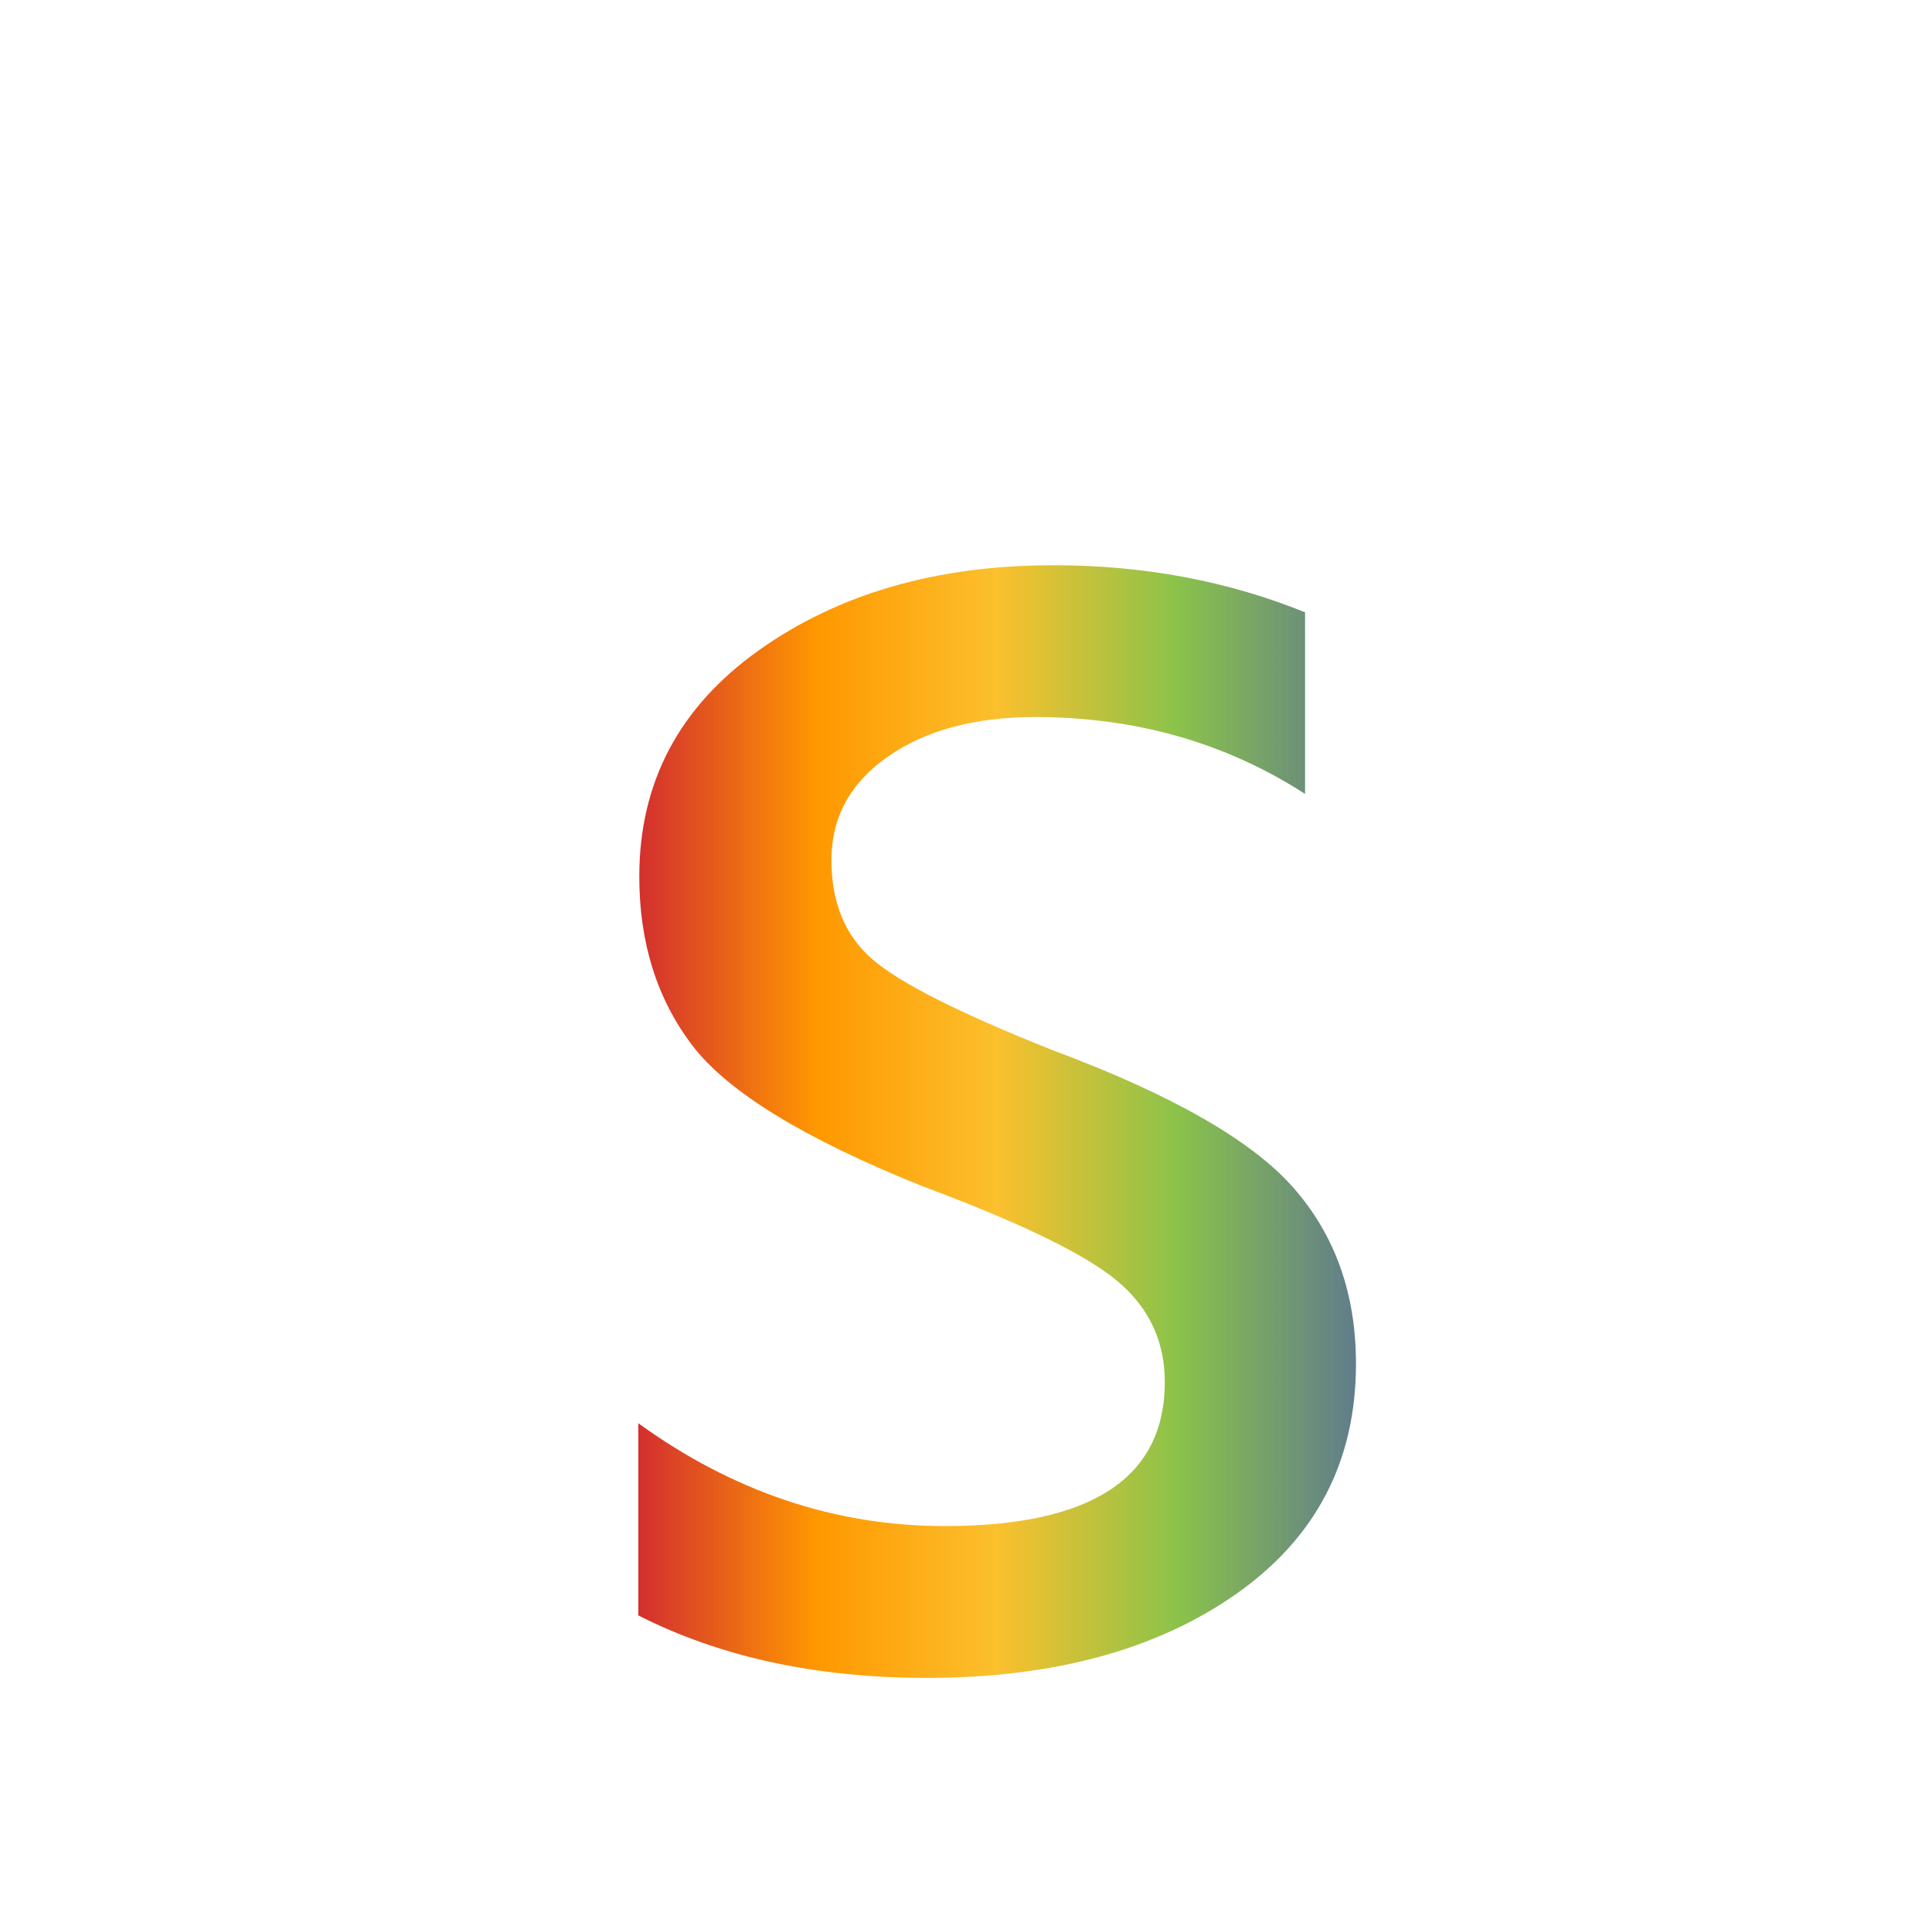 <?xml version="1.0" encoding="UTF-8"?>
<svg id="Layer_1" data-name="Layer 1" xmlns="http://www.w3.org/2000/svg" xmlns:xlink="http://www.w3.org/1999/xlink" viewBox="0 0 434.16 432">
  <defs>
    <style>
      .cls-1 {
        filter: url(#drop-shadow-8);
      }

      .cls-2 {
        fill: url(#linear-gradient);
      }
    </style>
    <filter id="drop-shadow-8" filterUnits="userSpaceOnUse">
      <feOffset dx="7" dy="7"/>
      <feGaussianBlur result="blur" stdDeviation="5"/>
      <feFlood flood-color="#000" flood-opacity=".75"/>
      <feComposite in2="blur" operator="in"/>
      <feComposite in="SourceGraphic"/>
    </filter>
    <linearGradient id="linear-gradient" x1="136.445" y1="245" x2="297.715" y2="245" gradientUnits="userSpaceOnUse">
      <stop offset="0" stop-color="#d32f2f"/>
      <stop offset=".25" stop-color="#ff9800"/>
      <stop offset=".5" stop-color="#fbc02d"/>
      <stop offset=".75" stop-color="#8bc34a"/>
      <stop offset="1" stop-color="#607d8b"/>
    </linearGradient>
  </defs>
  <g class="cls-1">
    <path class="cls-2" d="m136.445,312.789c21.299,15.402,44.257,23.1,68.869,23.1,32.957,0,49.439-10.794,49.439-32.383,0-9.209-3.599-16.803-10.794-22.777-7.199-5.971-21.805-13.06-43.826-21.264-26.484-10.649-43.684-21.192-51.598-31.629-7.917-10.434-11.874-23.062-11.874-37.888,0-21.157,8.959-38.105,26.878-50.843,17.919-12.737,39.973-19.105,66.17-19.105,20.294,0,39.147,3.528,56.563,10.579v40.803c-17.848-11.513-38.071-17.271-60.665-17.271-13.53,0-24.541,2.952-33.031,8.851-8.494,5.903-12.737,13.675-12.737,23.316,0,9.499,3.056,16.914,9.175,22.237,6.116,5.326,19.68,12.164,40.695,20.509,26.625,9.931,44.615,20.223,53.972,30.872,9.354,10.653,14.033,23.822,14.033,39.508,0,21.879-8.959,39.112-26.878,51.705-17.919,12.596-41.127,18.891-69.624,18.891-24.756,0-46.345-4.679-64.767-14.033v-43.178Z"/>
  </g>
</svg>